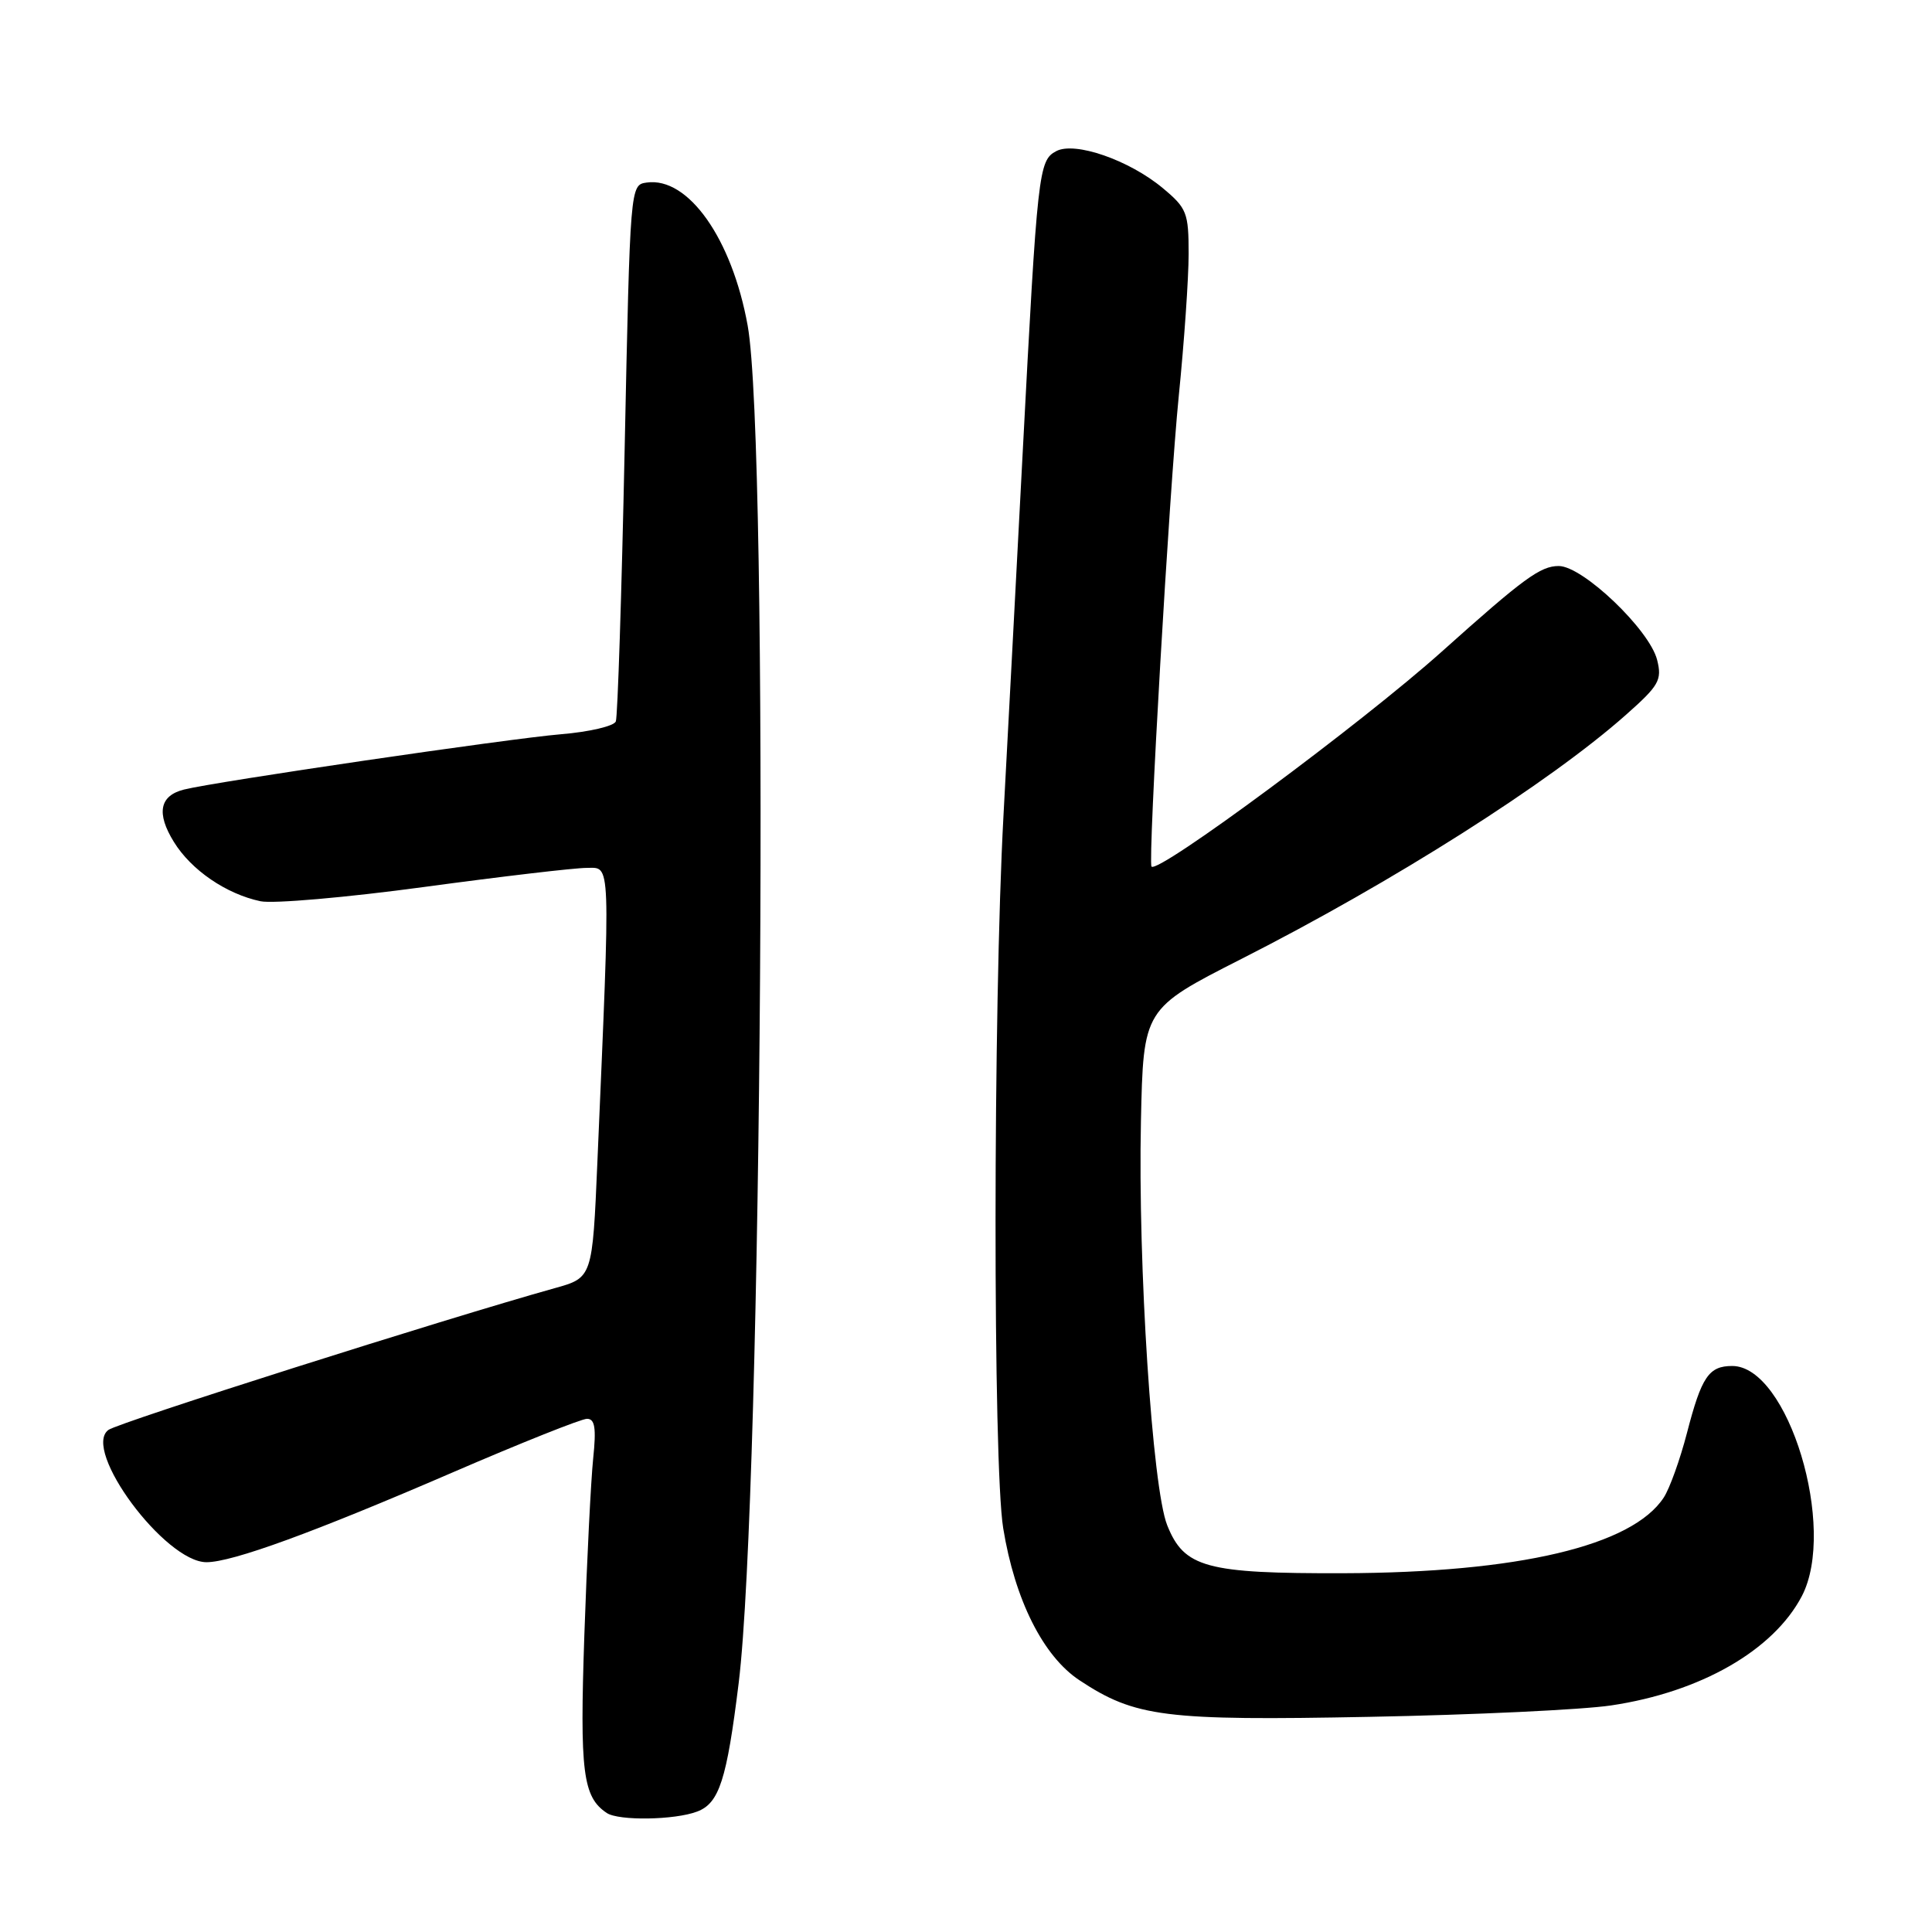 <?xml version="1.0" encoding="UTF-8" standalone="no"?>
<!DOCTYPE svg PUBLIC "-//W3C//DTD SVG 1.1//EN" "http://www.w3.org/Graphics/SVG/1.1/DTD/svg11.dtd" >
<svg xmlns="http://www.w3.org/2000/svg" xmlns:xlink="http://www.w3.org/1999/xlink" version="1.1" viewBox="0 0 256 256">
 <g >
 <path fill="currentColor"
d=" M 92.38 240.04 C 95.30 238.94 96.30 235.84 97.88 223.00 C 100.99 197.67 101.92 58.89 99.07 43.14 C 96.99 31.62 91.19 23.41 85.69 24.19 C 83.50 24.50 83.50 24.50 82.77 59.48 C 82.37 78.72 81.84 94.97 81.60 95.59 C 81.37 96.21 78.09 96.98 74.34 97.29 C 67.46 97.86 28.56 103.57 24.38 104.62 C 21.14 105.43 20.69 107.76 23.04 111.56 C 25.34 115.29 29.97 118.46 34.52 119.42 C 36.18 119.77 45.93 118.92 56.19 117.53 C 66.45 116.14 76.14 115.00 77.74 115.00 C 80.97 115.00 80.91 113.22 79.16 153.90 C 78.50 169.30 78.50 169.30 73.50 170.69 C 58.82 174.79 15.73 188.48 14.37 189.47 C 10.80 192.08 21.87 207.00 27.36 207.00 C 30.77 207.00 41.54 203.07 59.96 195.11 C 69.01 191.20 77.03 188.00 77.78 188.00 C 78.83 188.00 79.02 189.21 78.60 193.25 C 78.30 196.14 77.77 206.66 77.43 216.64 C 76.81 234.81 77.22 238.11 80.40 240.23 C 81.98 241.29 89.43 241.17 92.38 240.04 Z  M 213.47 225.98 C 225.33 224.22 234.98 218.69 238.75 211.50 C 243.45 202.51 236.95 181.00 229.53 181.00 C 226.42 181.00 225.46 182.43 223.53 189.88 C 222.62 193.38 221.24 197.24 220.45 198.44 C 216.26 204.83 201.20 208.39 178.00 208.46 C 159.81 208.51 156.90 207.72 154.66 202.10 C 152.69 197.18 150.77 167.67 151.18 148.58 C 151.50 133.67 151.50 133.67 164.50 127.06 C 184.61 116.85 205.25 103.75 215.41 94.75 C 219.83 90.84 220.25 90.12 219.58 87.45 C 218.58 83.45 209.73 75.00 206.54 75.00 C 204.11 75.00 201.90 76.62 191.07 86.32 C 180.47 95.82 153.35 115.90 152.58 114.82 C 152.09 114.14 154.95 64.86 156.19 52.50 C 156.91 45.35 157.50 36.86 157.50 33.64 C 157.50 28.19 157.26 27.58 154.08 24.93 C 149.62 21.21 142.42 18.71 139.95 20.03 C 137.62 21.27 137.47 22.62 135.51 60.00 C 134.63 76.78 133.49 98.38 132.97 108.00 C 131.58 133.53 131.56 194.06 132.93 202.50 C 134.47 211.98 138.22 219.46 143.03 222.64 C 150.42 227.53 154.31 228.02 181.50 227.49 C 195.25 227.23 209.64 226.55 213.47 225.98 Z "/>
</g>
</svg>